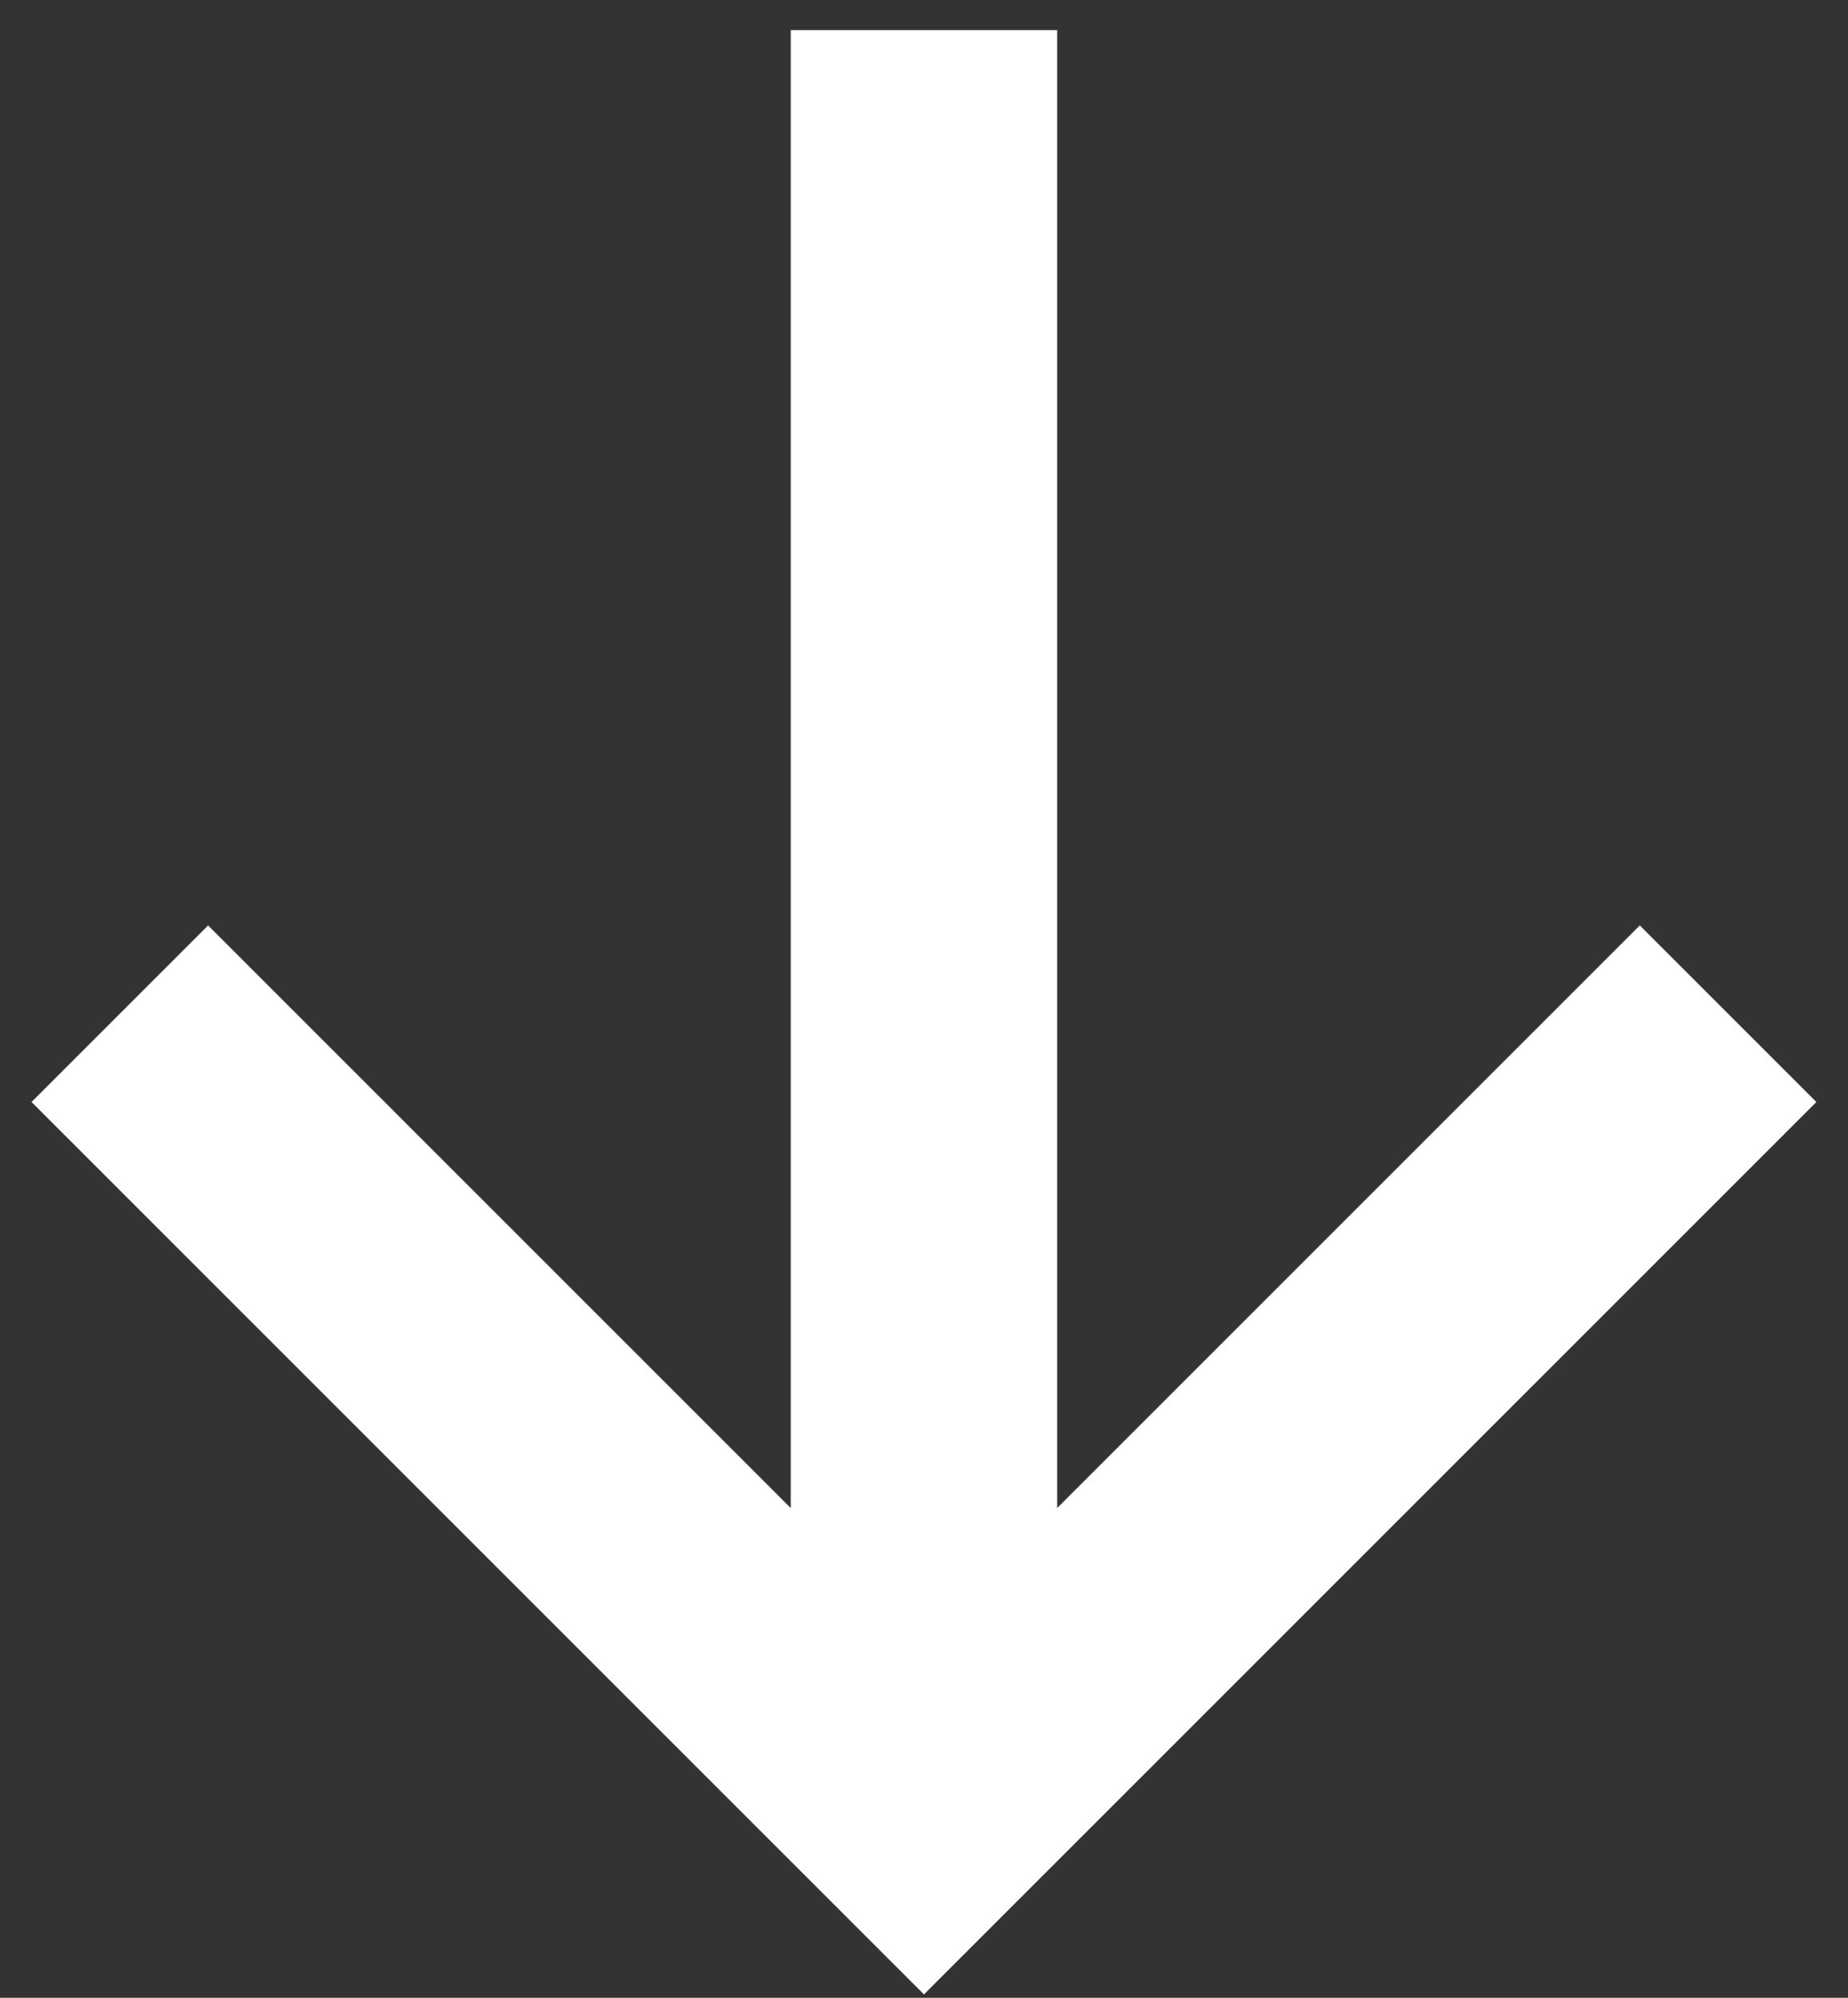 <svg width="37" height="40" viewBox="0 0 37 40" fill="none" xmlns="http://www.w3.org/2000/svg">
<rect x="0" y="0" width="37" height="40" fill="#333333" stroke="none"/>
<path d="M21.167 0.603H15.832V33.947H21.167V0.603Z" fill="white"/>
<path d="M2.399 20.297L18.499 36.397L34.599 20.297" stroke="white" stroke-width="5"/>
</svg>
